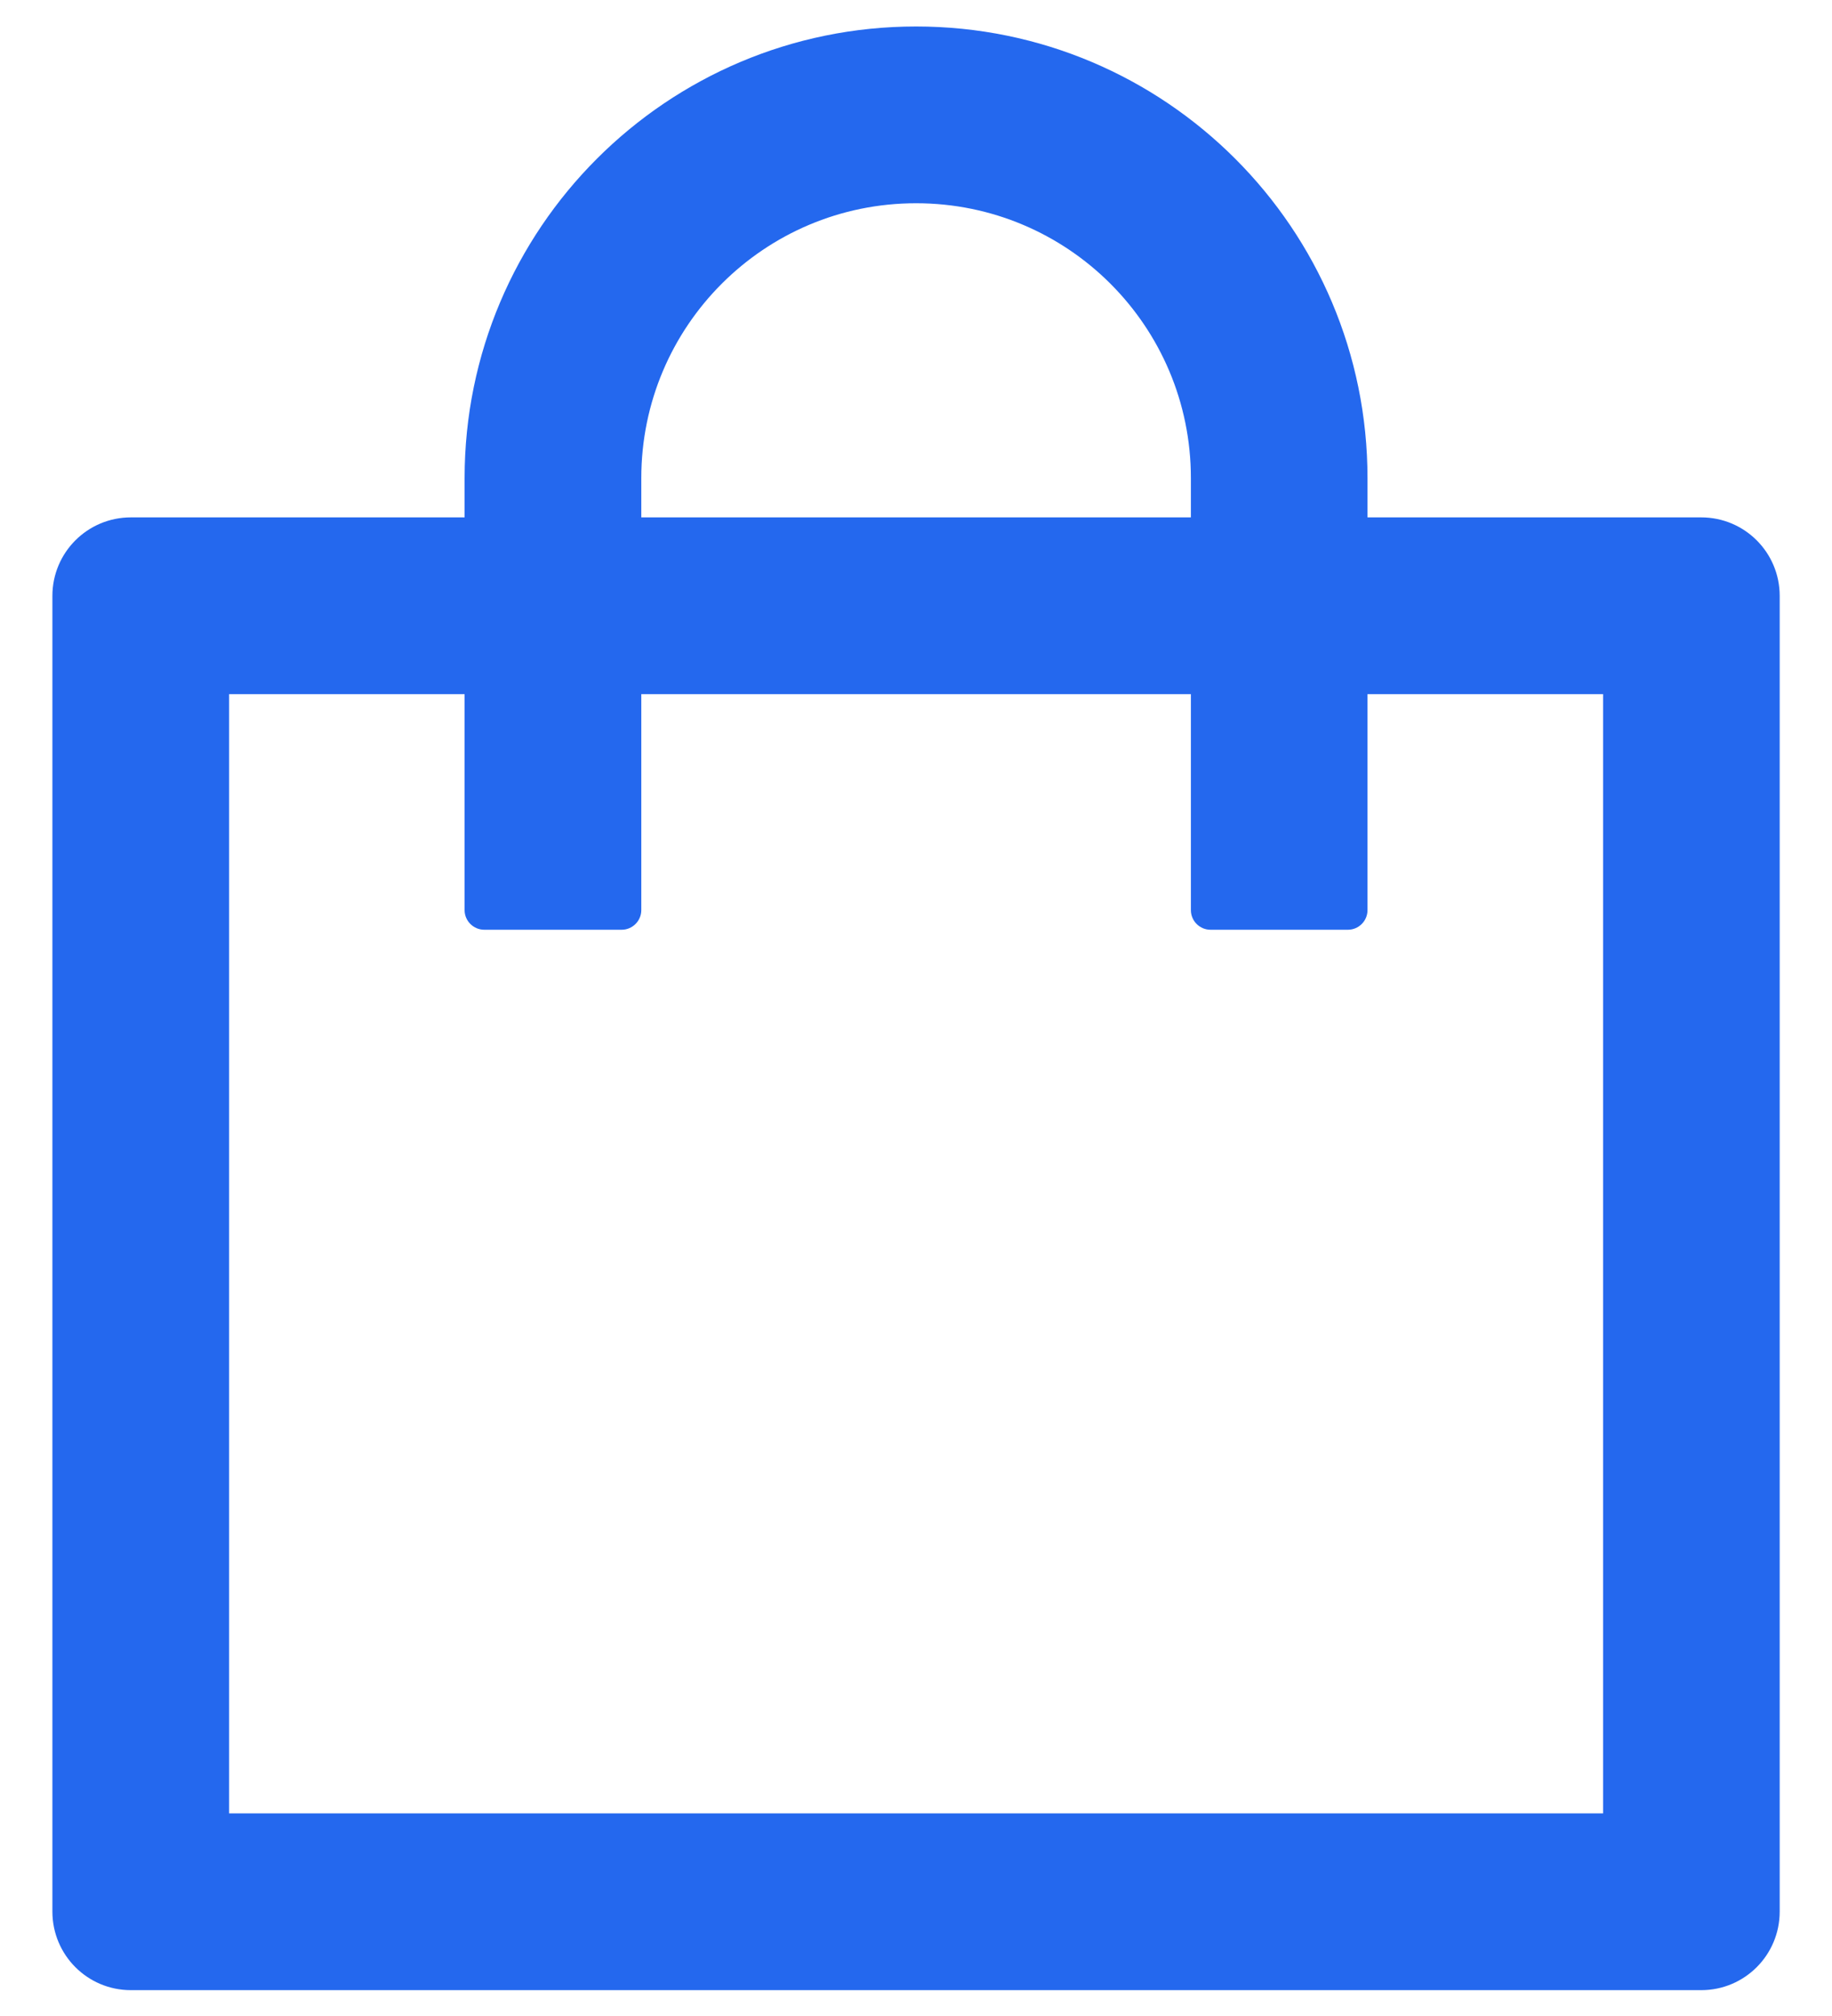 <svg width="20" height="22" viewBox="0 0 20 22" fill="none" xmlns="http://www.w3.org/2000/svg">
<path d="M18.572 5.646H14.929V5.218C14.929 2.496 12.722 0.289 10.001 0.289C7.279 0.289 5.072 2.496 5.072 5.218V5.646H1.429C0.955 5.646 0.572 6.029 0.572 6.503V20.86C0.572 21.335 0.955 21.718 1.429 21.718H18.572C19.046 21.718 19.429 21.335 19.429 20.86V6.503C19.429 6.029 19.046 5.646 18.572 5.646ZM7.001 5.218C7.001 3.56 8.343 2.218 10.001 2.218C11.659 2.218 13.001 3.56 13.001 5.218V5.646H7.001V5.218ZM17.501 19.789H2.501V7.575H5.072V9.932C5.072 10.05 5.169 10.146 5.287 10.146H6.787C6.904 10.146 7.001 10.05 7.001 9.932V7.575H13.001V9.932C13.001 10.05 13.097 10.146 13.215 10.146H14.715C14.833 10.146 14.929 10.05 14.929 9.932V7.575H17.501V19.789Z" fill="#2468EE"/>
</svg>
